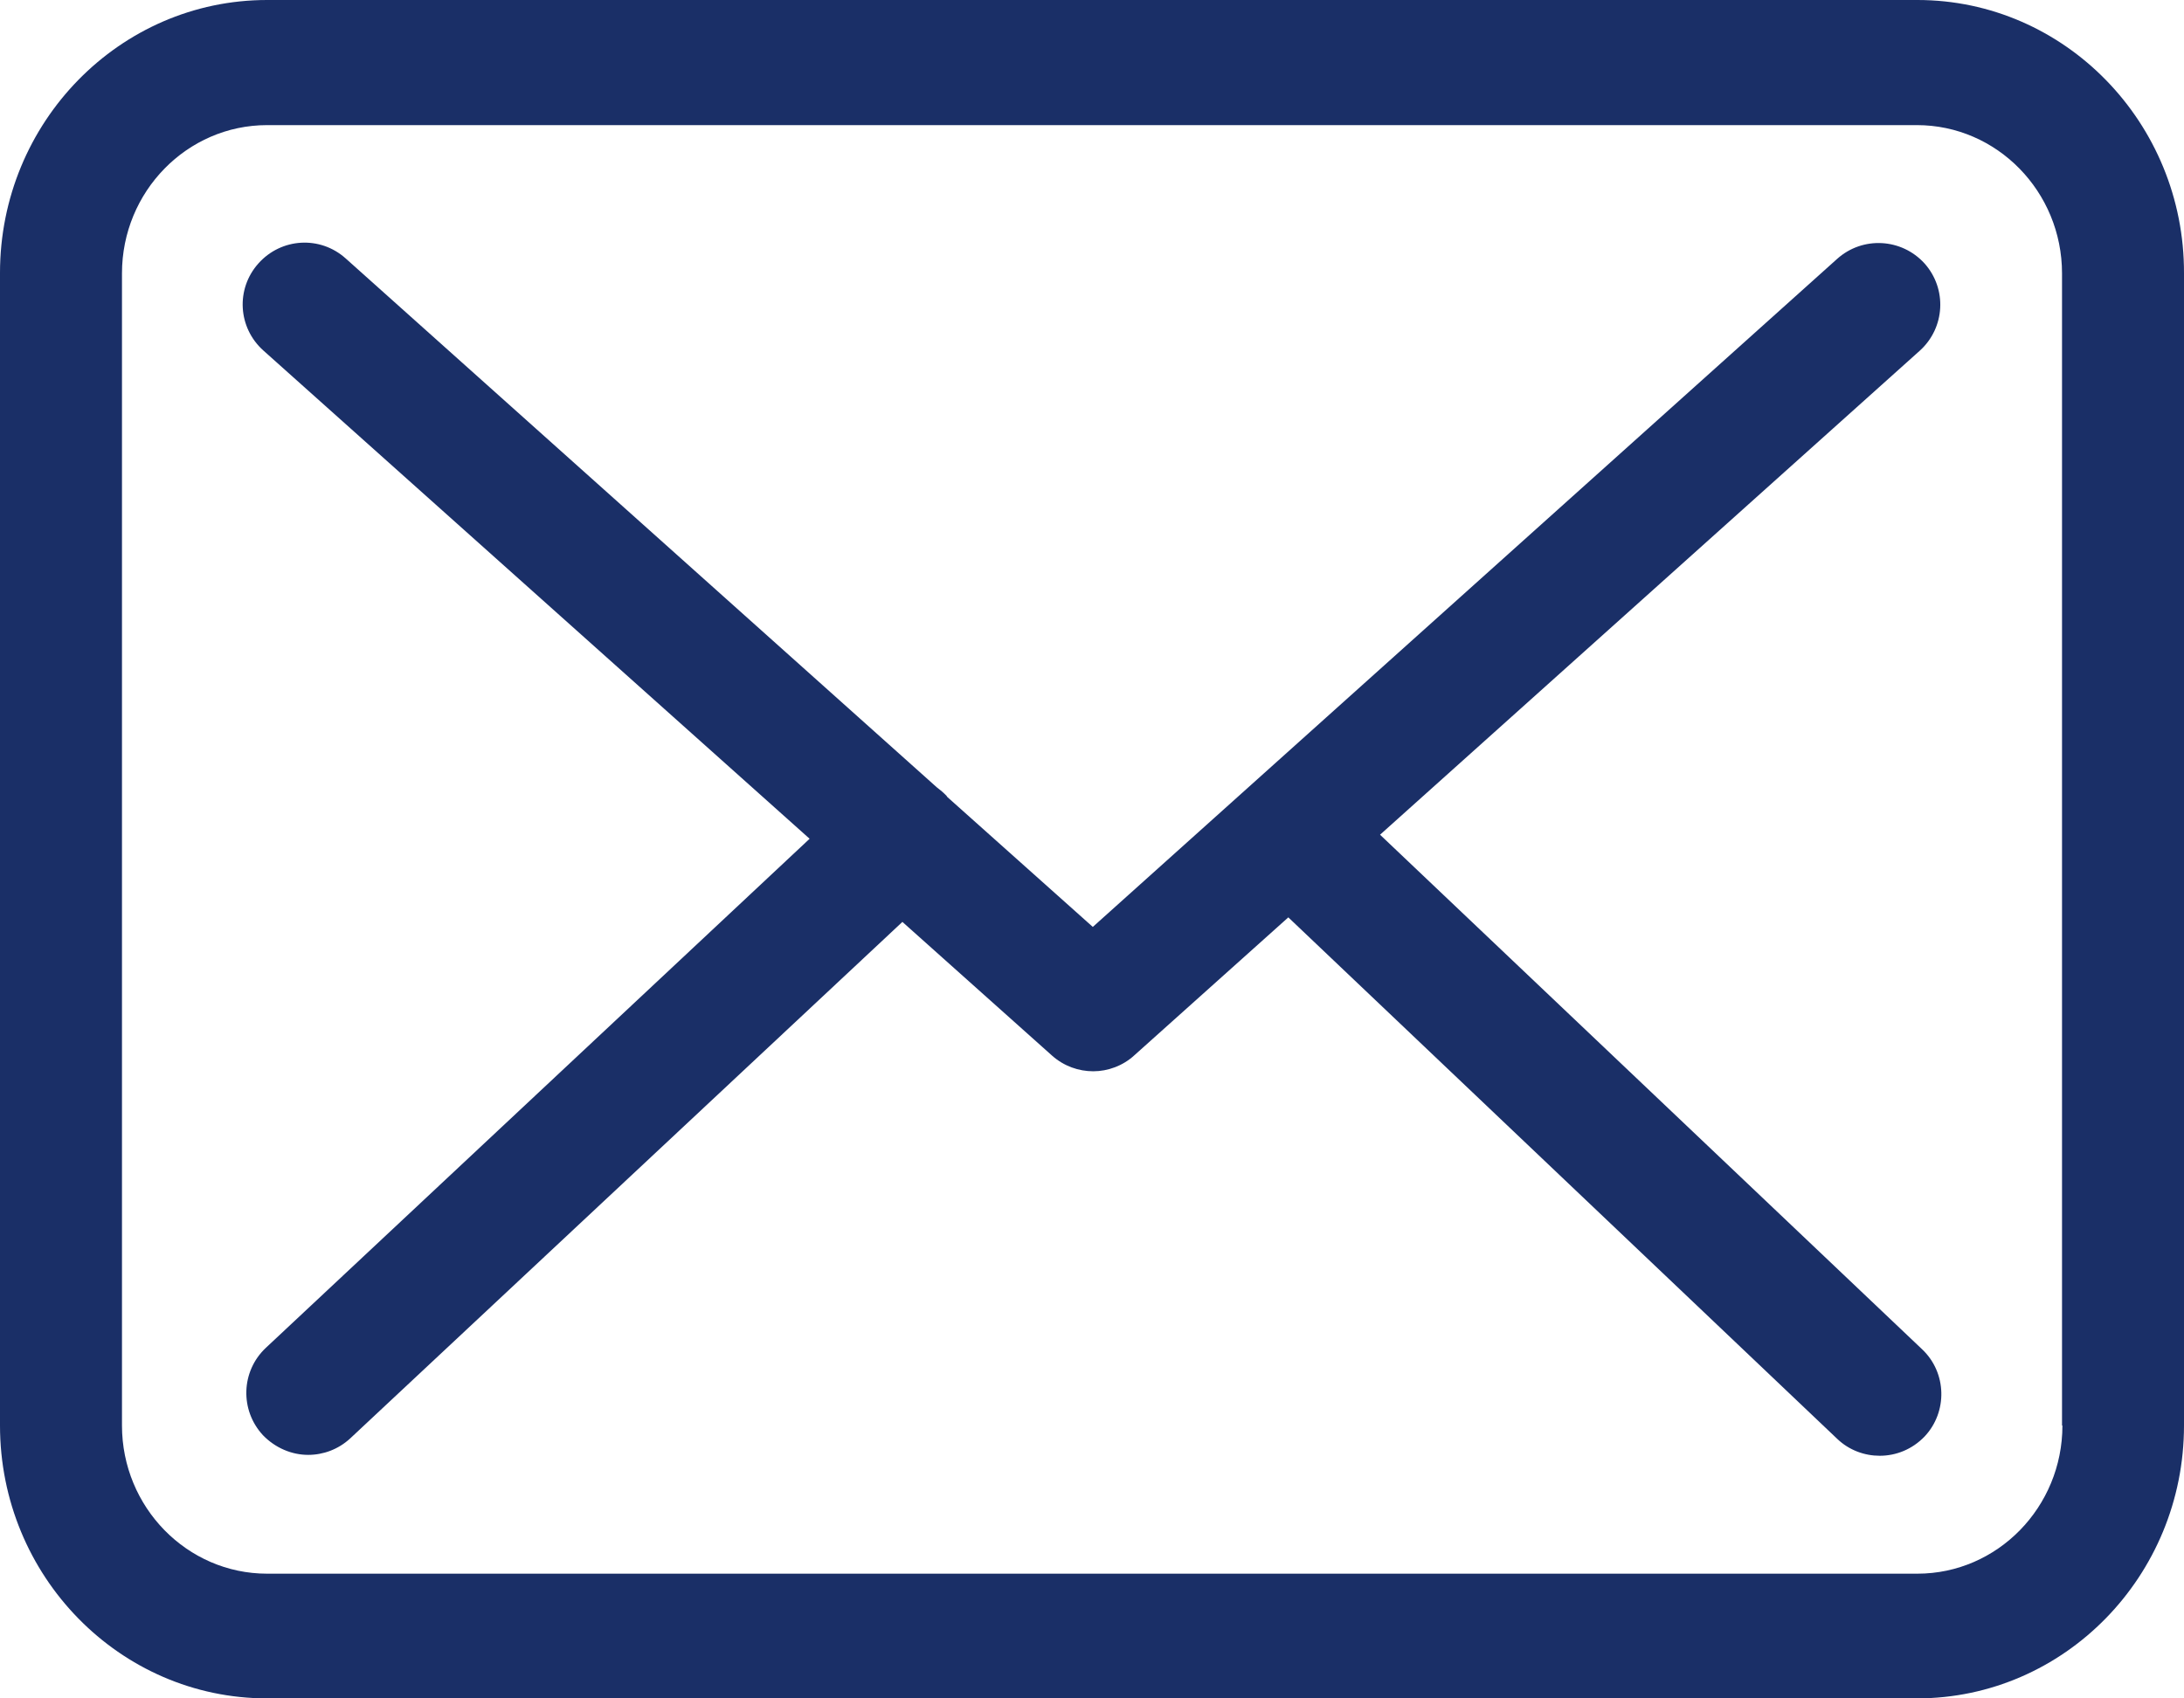 <?xml version="1.0" encoding="UTF-8" standalone="no"?>
<svg width="27px" height="21px" viewBox="0 0 27 21" version="1.1" xmlns="http://www.w3.org/2000/svg" xmlns:xlink="http://www.w3.org/1999/xlink">
    <!-- Generator: Sketch 47.1 (45422) - http://www.bohemiancoding.com/sketch -->
    <title>envelope</title>
    <desc>Created with Sketch.</desc>
    <defs></defs>
    <g id="Layout" stroke="none" stroke-width="1" fill="none" fill-rule="evenodd">
        <g id="Contato" transform="translate(-338, -1244)" fill-rule="nonzero" fill="#1A2F67">
            <g id="envelope" transform="translate(338, 1244)">
                <path d="M23.704,0 L3.302,0 C1.48,0 0,1.513 0,3.374 L0,17.626 C0,19.487 1.48,21 3.302,21 L23.698,21 C25.52,21 27,19.487 27,17.626 L27,3.38 C27.006,1.519 25.525,0 23.704,0 Z M25.497,17.626 C25.497,18.636 24.693,19.458 23.704,19.458 L3.302,19.458 C2.313,19.458 1.508,18.636 1.508,17.626 L1.508,3.38 C1.508,2.369 2.313,1.547 3.302,1.547 L23.698,1.547 C24.687,1.547 25.492,2.369 25.492,3.38 L25.492,17.626 L25.497,17.626 Z" id="Shape"></path>
                <path d="M17.061,10.321 L23.735,4.335 C24.046,4.053 24.074,3.573 23.792,3.257 C23.509,2.946 23.029,2.918 22.713,3.2 L13.51,11.461 L11.715,9.858 C11.709,9.852 11.703,9.846 11.703,9.841 C11.664,9.801 11.624,9.767 11.579,9.733 L4.273,3.195 C3.957,2.912 3.477,2.941 3.195,3.257 C2.912,3.573 2.941,4.053 3.257,4.335 L10.009,10.371 L3.285,16.667 C2.98,16.955 2.963,17.435 3.251,17.746 C3.404,17.904 3.607,17.989 3.81,17.989 C3.996,17.989 4.183,17.921 4.33,17.785 L11.156,11.399 L13.008,13.054 C13.154,13.183 13.335,13.246 13.516,13.246 C13.696,13.246 13.883,13.178 14.024,13.048 L15.927,11.343 L22.713,17.791 C22.86,17.932 23.052,18 23.238,18 C23.441,18 23.639,17.921 23.792,17.763 C24.08,17.458 24.068,16.972 23.763,16.684 L17.061,10.321 Z" id="Shape"></path>
            </g>
        </g>
    </g>
</svg>